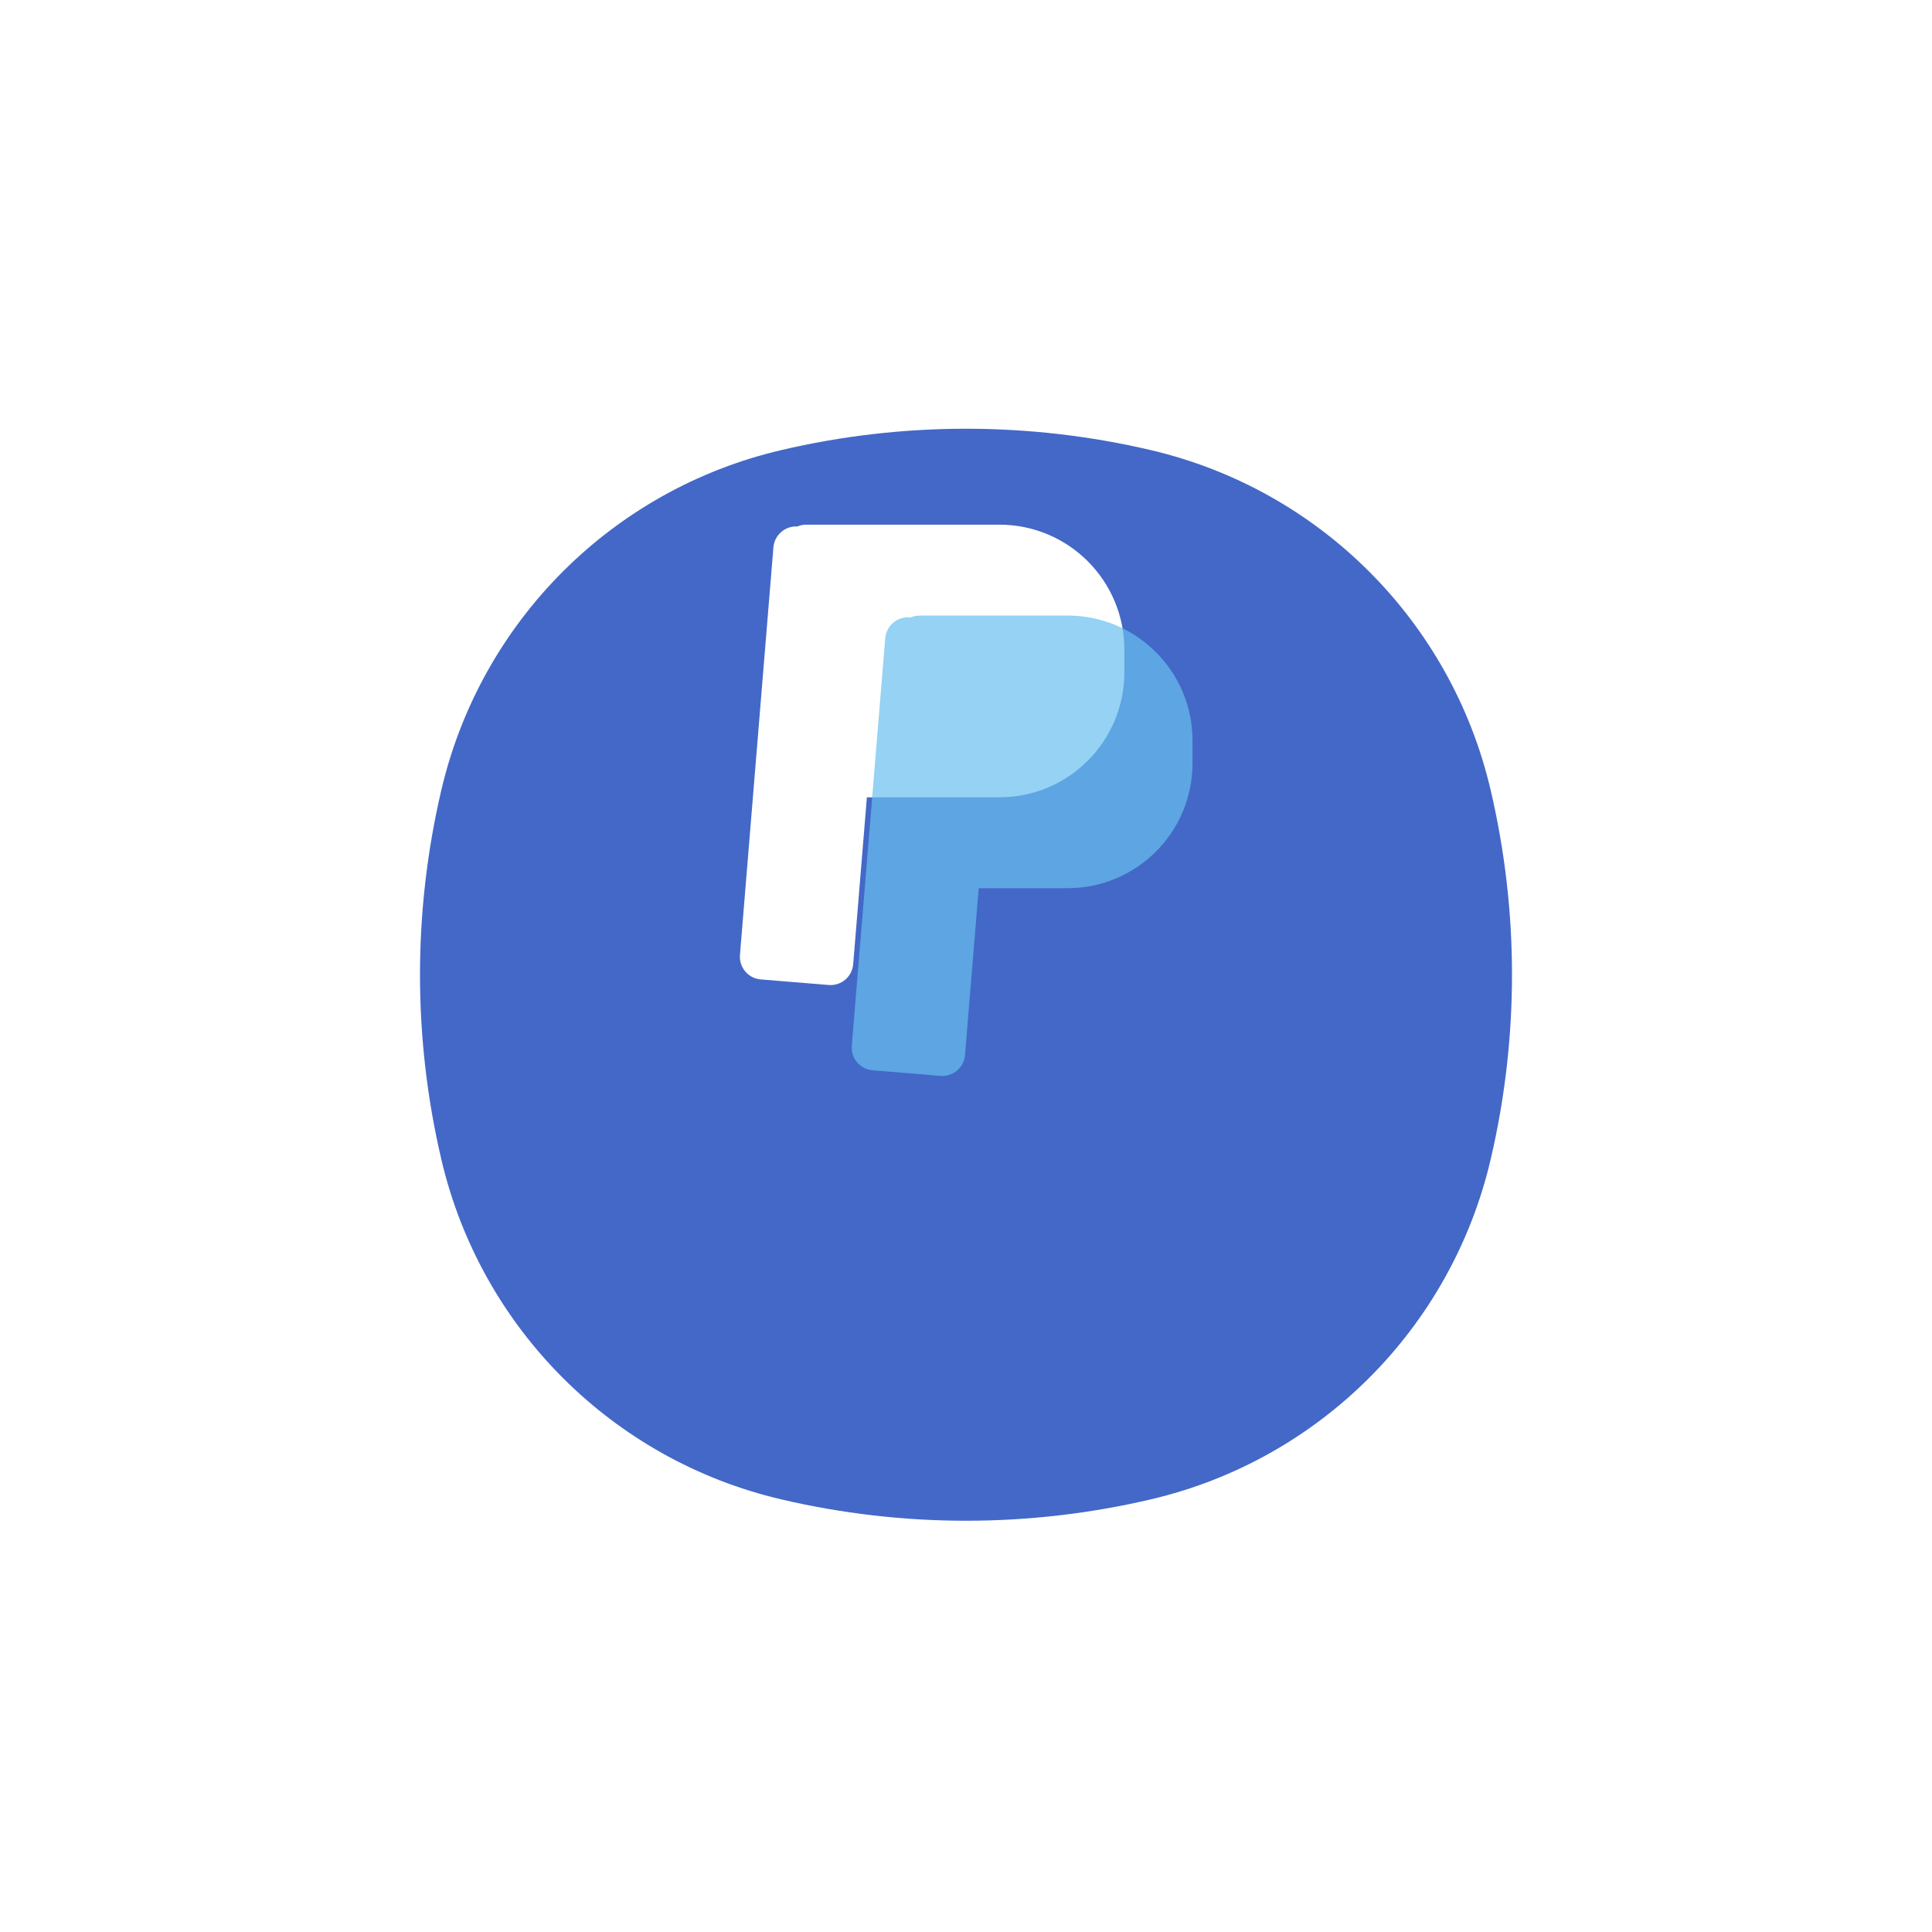 <svg width="69" height="69" viewBox="0 0 69 69" fill="none" xmlns="http://www.w3.org/2000/svg">
<g filter="url(#filter0_d_36_216)">
<path d="M15.765 20.893C17.176 14.875 21.875 10.176 27.893 8.765C32.239 7.745 36.761 7.745 41.107 8.765C47.125 10.176 51.824 14.875 53.235 20.893C54.255 25.239 54.255 29.761 53.235 34.107C51.824 40.125 47.125 44.824 41.107 46.235C36.761 47.255 32.239 47.255 27.893 46.235C21.875 44.824 17.176 40.125 15.765 34.107C14.745 29.762 14.745 25.239 15.765 20.893Z" fill="#4368C7"/>
</g>
<path fill-rule="evenodd" clip-rule="evenodd" d="M30.96 28.475L30.471 34.436C30.434 34.883 30.043 35.215 29.596 35.178L27.17 34.979C26.723 34.943 26.39 34.551 26.427 34.104L27.622 19.547C27.659 19.107 28.039 18.778 28.477 18.803C28.574 18.761 28.682 18.738 28.795 18.738H35.693C38.158 18.738 40.156 20.736 40.156 23.201V24.012C40.156 26.477 38.158 28.475 35.693 28.475H30.96Z" fill="white"/>
<path fill-rule="evenodd" clip-rule="evenodd" d="M34.954 31.721L34.465 37.682C34.428 38.129 34.036 38.461 33.589 38.424L31.163 38.225C30.716 38.188 30.384 37.797 30.421 37.35L31.616 22.792C31.653 22.346 32.045 22.013 32.491 22.05L32.524 22.053C32.625 22.008 32.736 21.984 32.853 21.984H38.127C40.592 21.984 42.59 23.982 42.59 26.447V27.258C42.59 29.723 40.592 31.721 38.127 31.721H34.954Z" fill="#68BFF0" fill-opacity="0.7"/>
<defs>
<filter id="filter0_d_36_216" x="0.375" y="0.688" width="68.25" height="68.25" filterUnits="userSpaceOnUse" color-interpolation-filters="sRGB">
<feFlood flood-opacity="0" result="BackgroundImageFix"/>
<feColorMatrix in="SourceAlpha" type="matrix" values="0 0 0 0 0 0 0 0 0 0 0 0 0 0 0 0 0 0 127 0" result="hardAlpha"/>
<feOffset dy="7.312"/>
<feGaussianBlur stdDeviation="7.312"/>
<feColorMatrix type="matrix" values="0 0 0 0 0 0 0 0 0 0 0 0 0 0 0 0 0 0 0.08 0"/>
<feBlend mode="normal" in2="BackgroundImageFix" result="effect1_dropShadow_36_216"/>
<feBlend mode="normal" in="SourceGraphic" in2="effect1_dropShadow_36_216" result="shape"/>
</filter>
</defs>
</svg>
